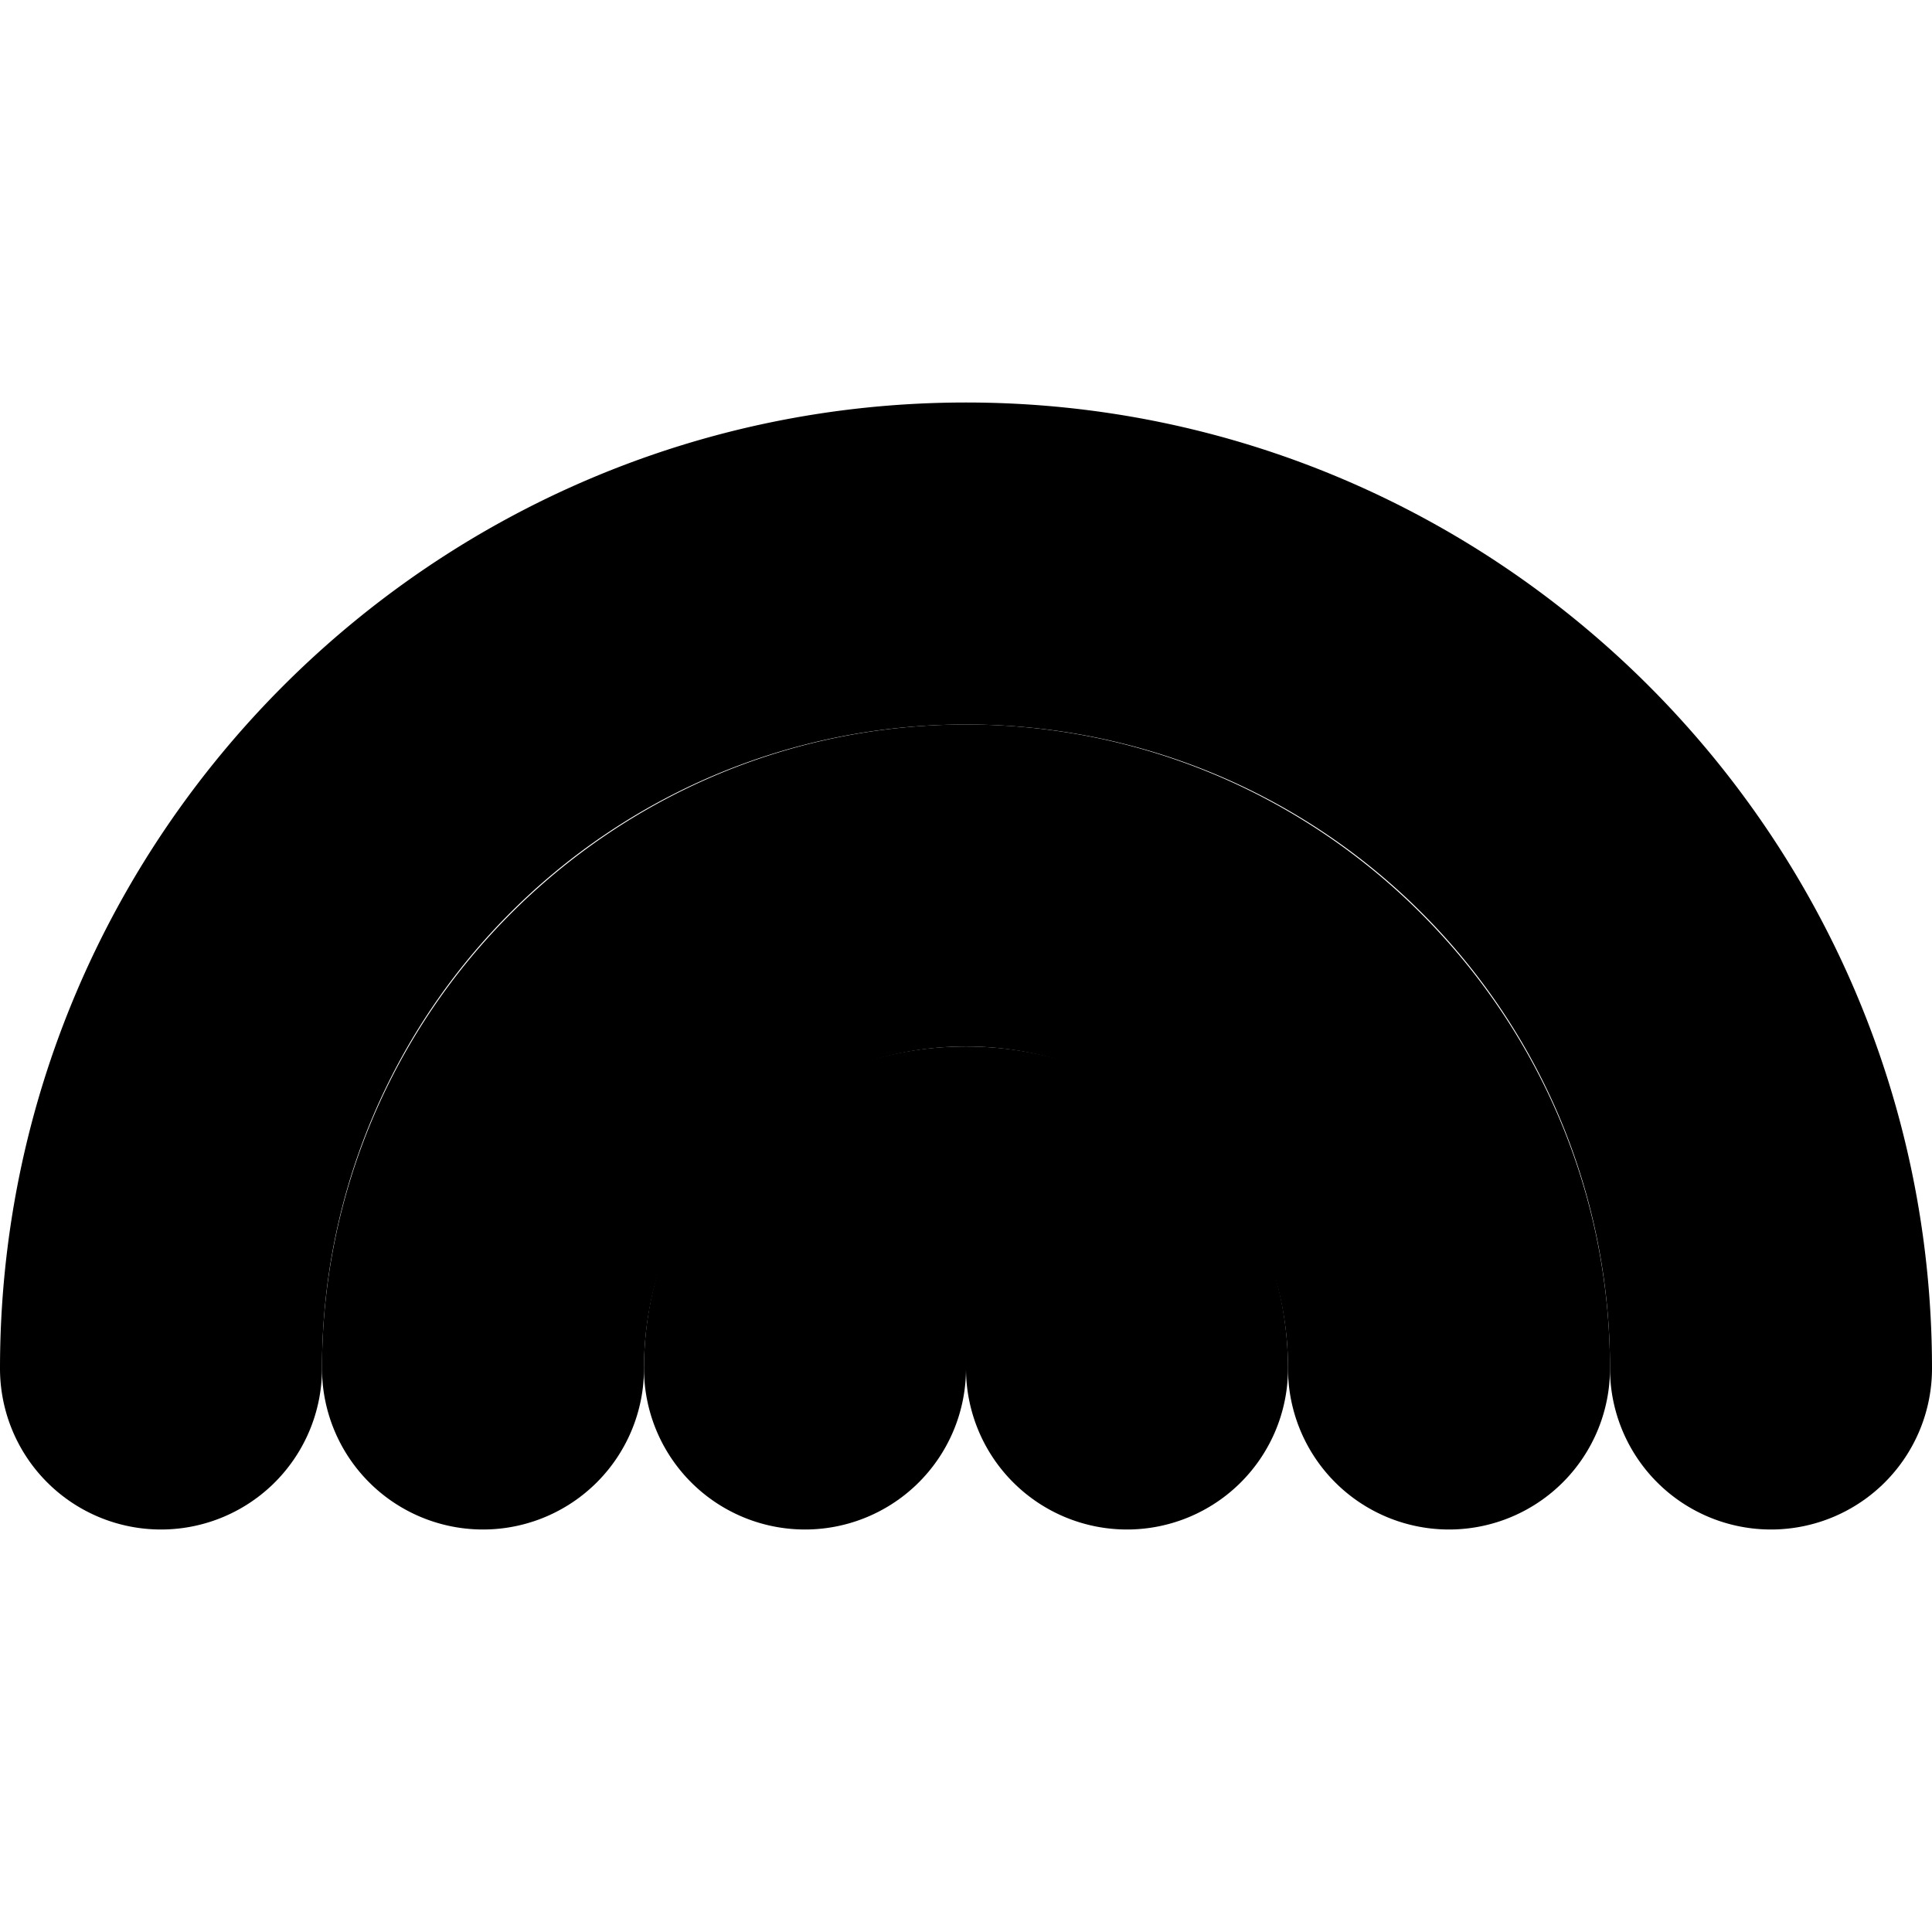 <?xml version="1.0" encoding="UTF-8" standalone="no"?>
<svg
   width="24"
   height="24"
   viewBox="0 0 24 24"
   fill="none"
   stroke="currentColor"
   stroke-width="2"
   stroke-linecap="round"
   stroke-linejoin="round"
   version="1.1"
   id="svg8"
   xmlns="http://www.w3.org/2000/svg"
   xmlns:svg="http://www.w3.org/2000/svg">
  <defs
     id="defs12" />
  <path
     style="color:#000000;fill:#000000;-inkscape-stroke:none"
     d="M 12,6 C 5.937,6 1,10.937 1,17 a 1,1 0 0 0 1,1 1,1 0 0 0 1,-1 c 0,-4.982 4.018,-9 9,-9 4.982,0 9,4.018 9,9 a 1,1 0 0 0 1,1 1,1 0 0 0 1,-1 C 23,10.937 18.063,6 12,6 Z"
     id="path2" />
  <path
     style="color:#000000;fill:#000000;-inkscape-stroke:none"
     d="m 12,10 c -3.854,0 -7,3.146 -7,7 a 1,1 0 0 0 1,1 1,1 0 0 0 1,-1 c 0,-2.773 2.227,-5 5,-5 2.773,0 5,2.227 5,5 a 1,1 0 0 0 1,1 1,1 0 0 0 1,-1 c 0,-3.854 -3.146,-7 -7,-7 z"
     id="path4" />
  <path
     style="color:#000000;fill:#000000;-inkscape-stroke:none"
     d="M 12,14 C 11.278,14 10.542,14.235 9.961,14.752 9.38,15.269 9,16.083 9,17 a 1,1 0 0 0 1,1 1,1 0 0 0 1,-1 c 0,-0.417 0.12,-0.602 0.289,-0.752 C 11.458,16.098 11.722,16 12,16 c 0.278,0 0.542,0.098 0.711,0.248 C 12.88,16.398 13,16.583 13,17 a 1,1 0 0 0 1,1 1,1 0 0 0 1,-1 C 15,16.083 14.62,15.269 14.039,14.752 13.458,14.235 12.722,14 12,14 Z"
     id="path6" />
</svg>
